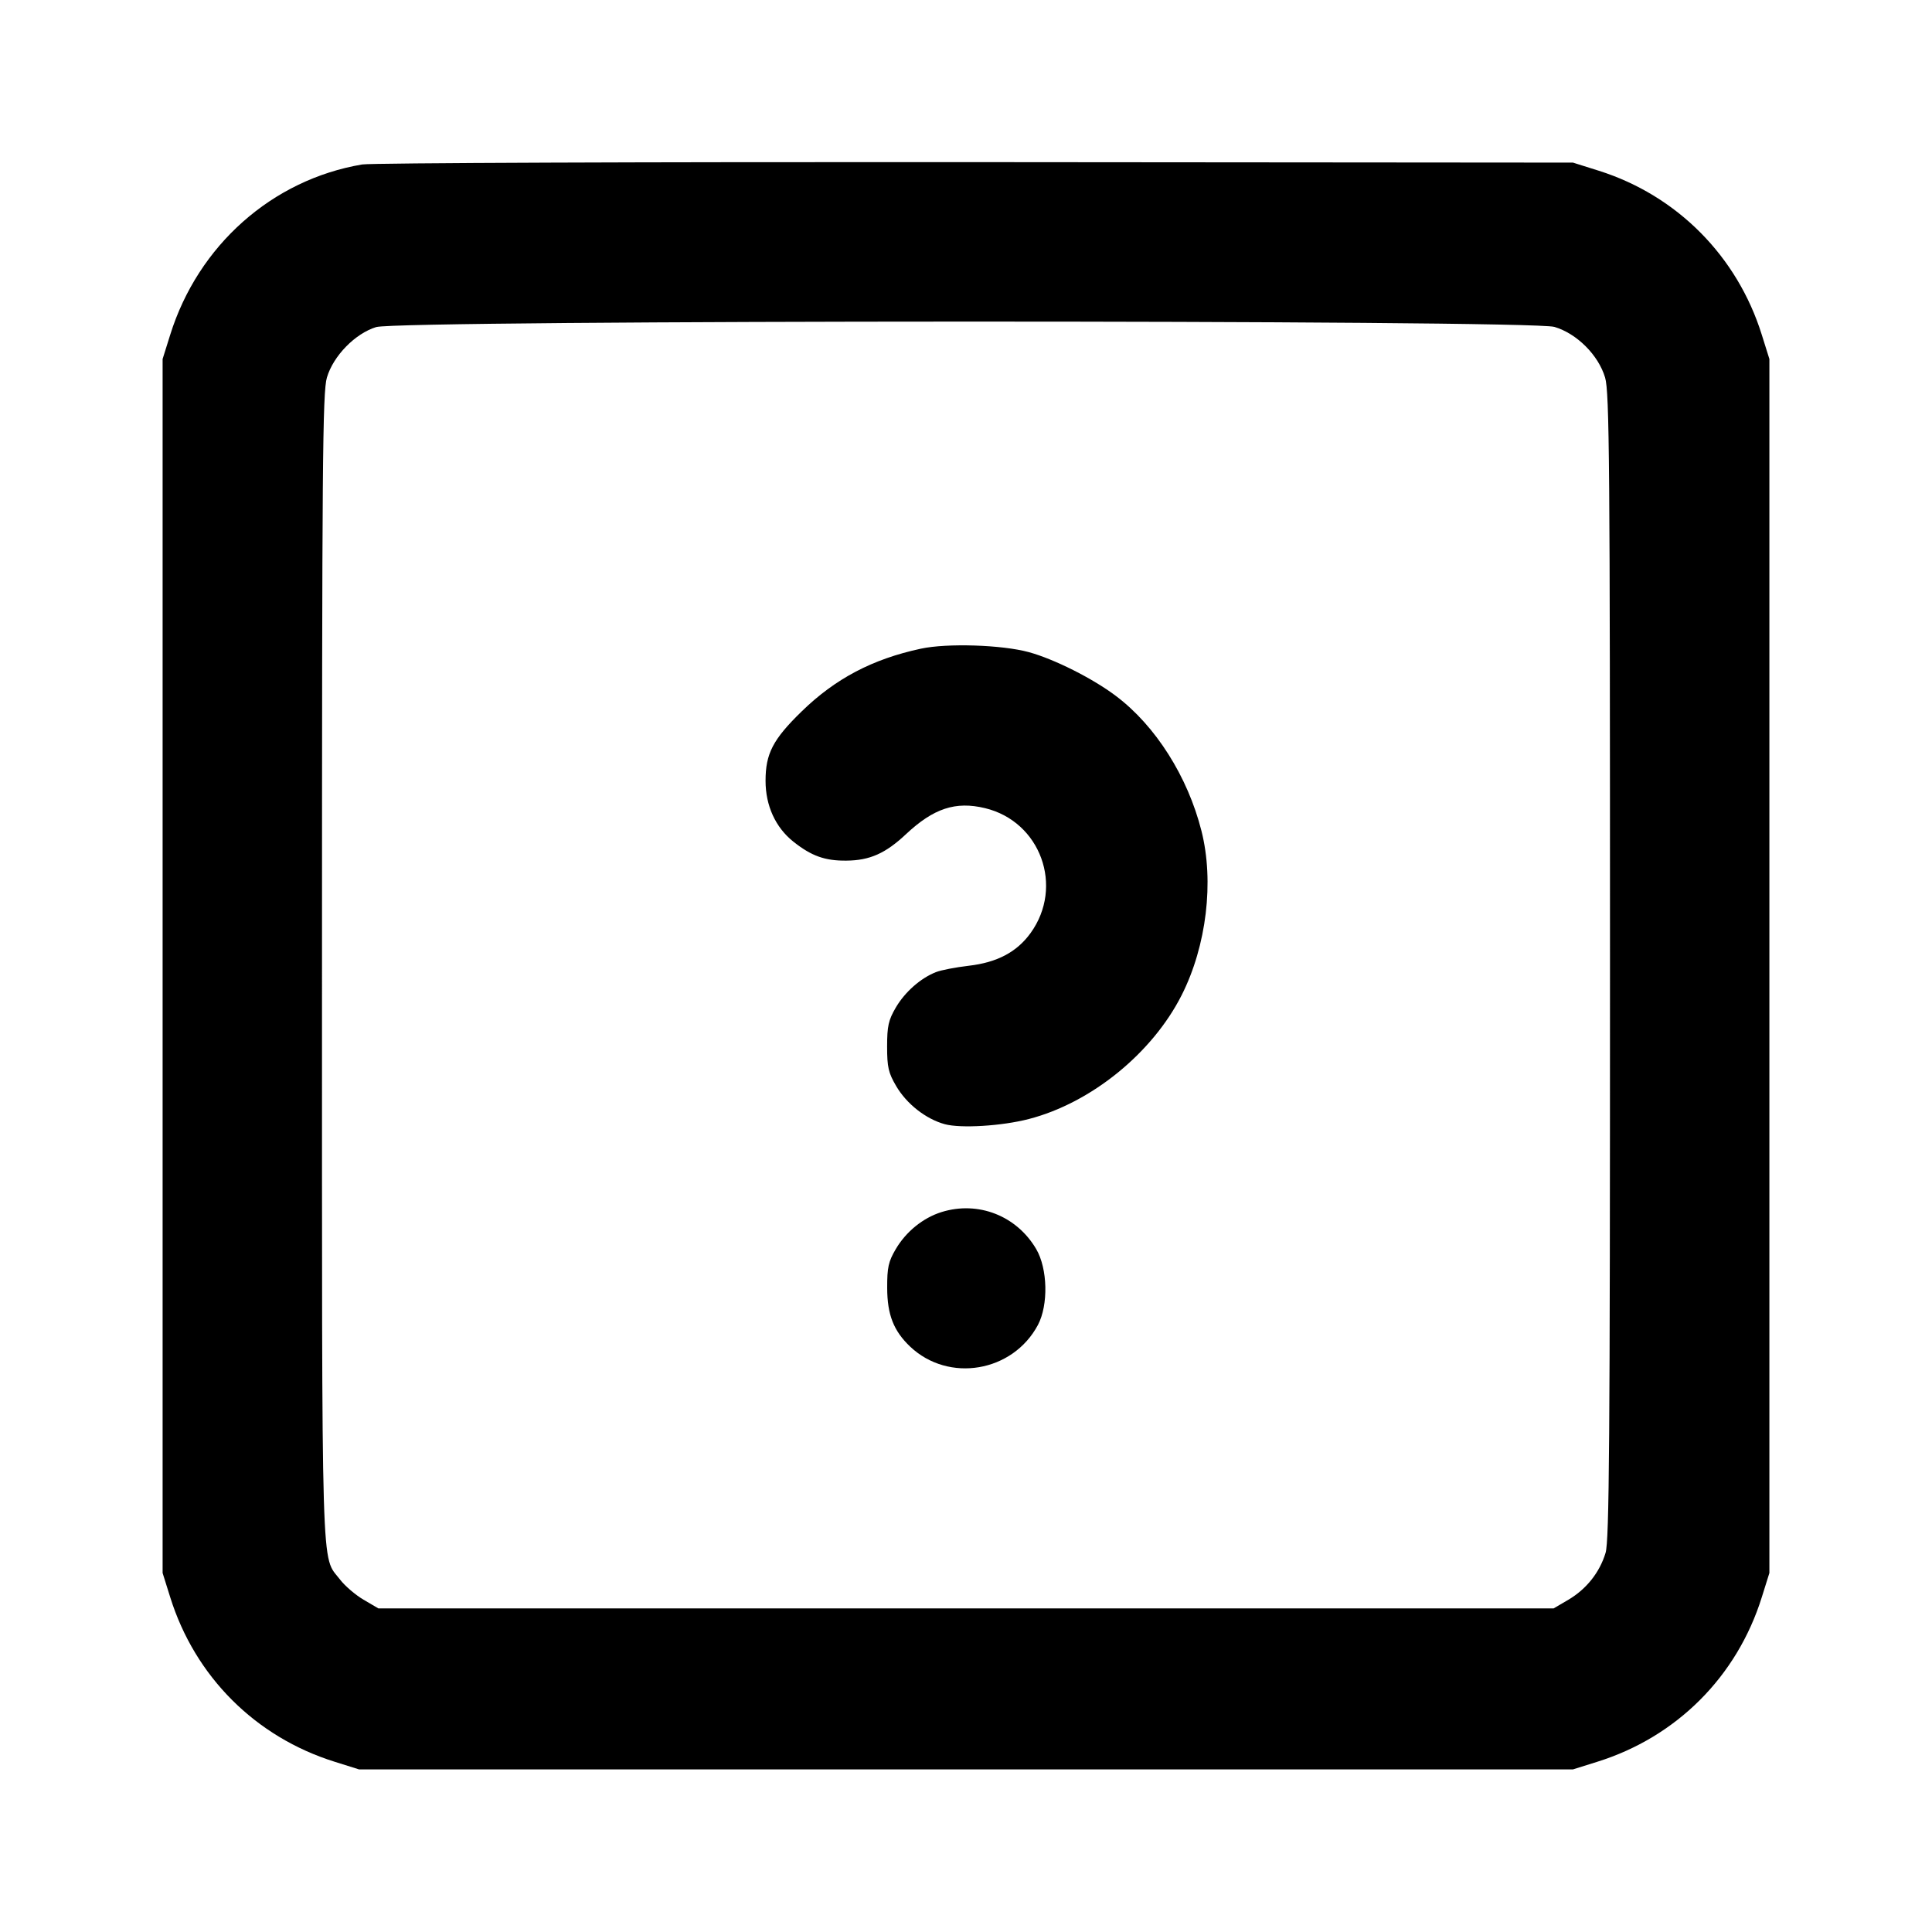 <svg xmlns="http://www.w3.org/2000/svg" width="24" height="24" viewBox="0 0 24 24" fill="none" stroke="currentColor" stroke-width="2" stroke-linecap="round" stroke-linejoin="round"><path d="M4.499 2.043 C 3.380 2.232,2.461 3.048,2.114 4.160 L 2.020 4.460 2.020 12.000 L 2.020 19.540 2.114 19.840 C 2.422 20.827,3.173 21.578,4.160 21.886 L 4.460 21.980 12.000 21.980 L 19.540 21.980 19.840 21.886 C 20.827 21.578,21.578 20.827,21.886 19.840 L 21.980 19.540 21.980 12.000 L 21.980 4.460 21.886 4.160 C 21.581 3.182,20.832 2.428,19.861 2.121 L 19.540 2.020 12.120 2.014 C 8.039 2.011,4.609 2.024,4.499 2.043 M19.310 4.061 C 19.589 4.144,19.856 4.411,19.939 4.690 C 19.993 4.870,20.000 5.755,20.000 12.001 C 20.000 17.907,19.991 19.138,19.945 19.290 C 19.872 19.533,19.707 19.740,19.484 19.872 L 19.300 19.980 12.000 19.980 L 4.700 19.980 4.516 19.872 C 4.415 19.813,4.284 19.700,4.225 19.623 C 3.986 19.309,4.000 19.795,4.000 12.022 C 4.000 5.758,4.007 4.870,4.061 4.690 C 4.140 4.421,4.412 4.143,4.673 4.063 C 4.964 3.974,19.009 3.971,19.310 4.061 M11.440 8.058 C 10.838 8.187,10.375 8.431,9.957 8.839 C 9.601 9.186,9.510 9.362,9.510 9.700 C 9.510 10.008,9.633 10.278,9.855 10.455 C 10.079 10.633,10.247 10.694,10.514 10.691 C 10.804 10.689,11.001 10.601,11.255 10.362 C 11.598 10.041,11.870 9.951,12.236 10.039 C 12.926 10.205,13.220 11.013,12.802 11.591 C 12.631 11.827,12.387 11.956,12.034 11.997 C 11.872 12.016,11.689 12.051,11.627 12.076 C 11.437 12.150,11.241 12.323,11.128 12.516 C 11.037 12.672,11.020 12.746,11.020 13.000 C 11.020 13.257,11.036 13.327,11.133 13.492 C 11.263 13.714,11.502 13.901,11.736 13.965 C 11.935 14.019,12.445 13.988,12.780 13.901 C 13.554 13.701,14.315 13.083,14.680 12.360 C 14.988 11.750,15.084 10.950,14.925 10.322 C 14.755 9.648,14.355 9.016,13.863 8.646 C 13.575 8.428,13.095 8.187,12.780 8.101 C 12.447 8.010,11.765 7.988,11.440 8.058 M11.695 15.057 C 11.466 15.129,11.256 15.299,11.128 15.516 C 11.036 15.672,11.020 15.745,11.021 16.000 C 11.022 16.332,11.101 16.533,11.306 16.728 C 11.785 17.181,12.580 17.046,12.893 16.460 C 13.025 16.211,13.015 15.760,12.872 15.516 C 12.628 15.101,12.150 14.915,11.695 15.057 " stroke="none" fill-rule="evenodd" fill="black"></path></svg>